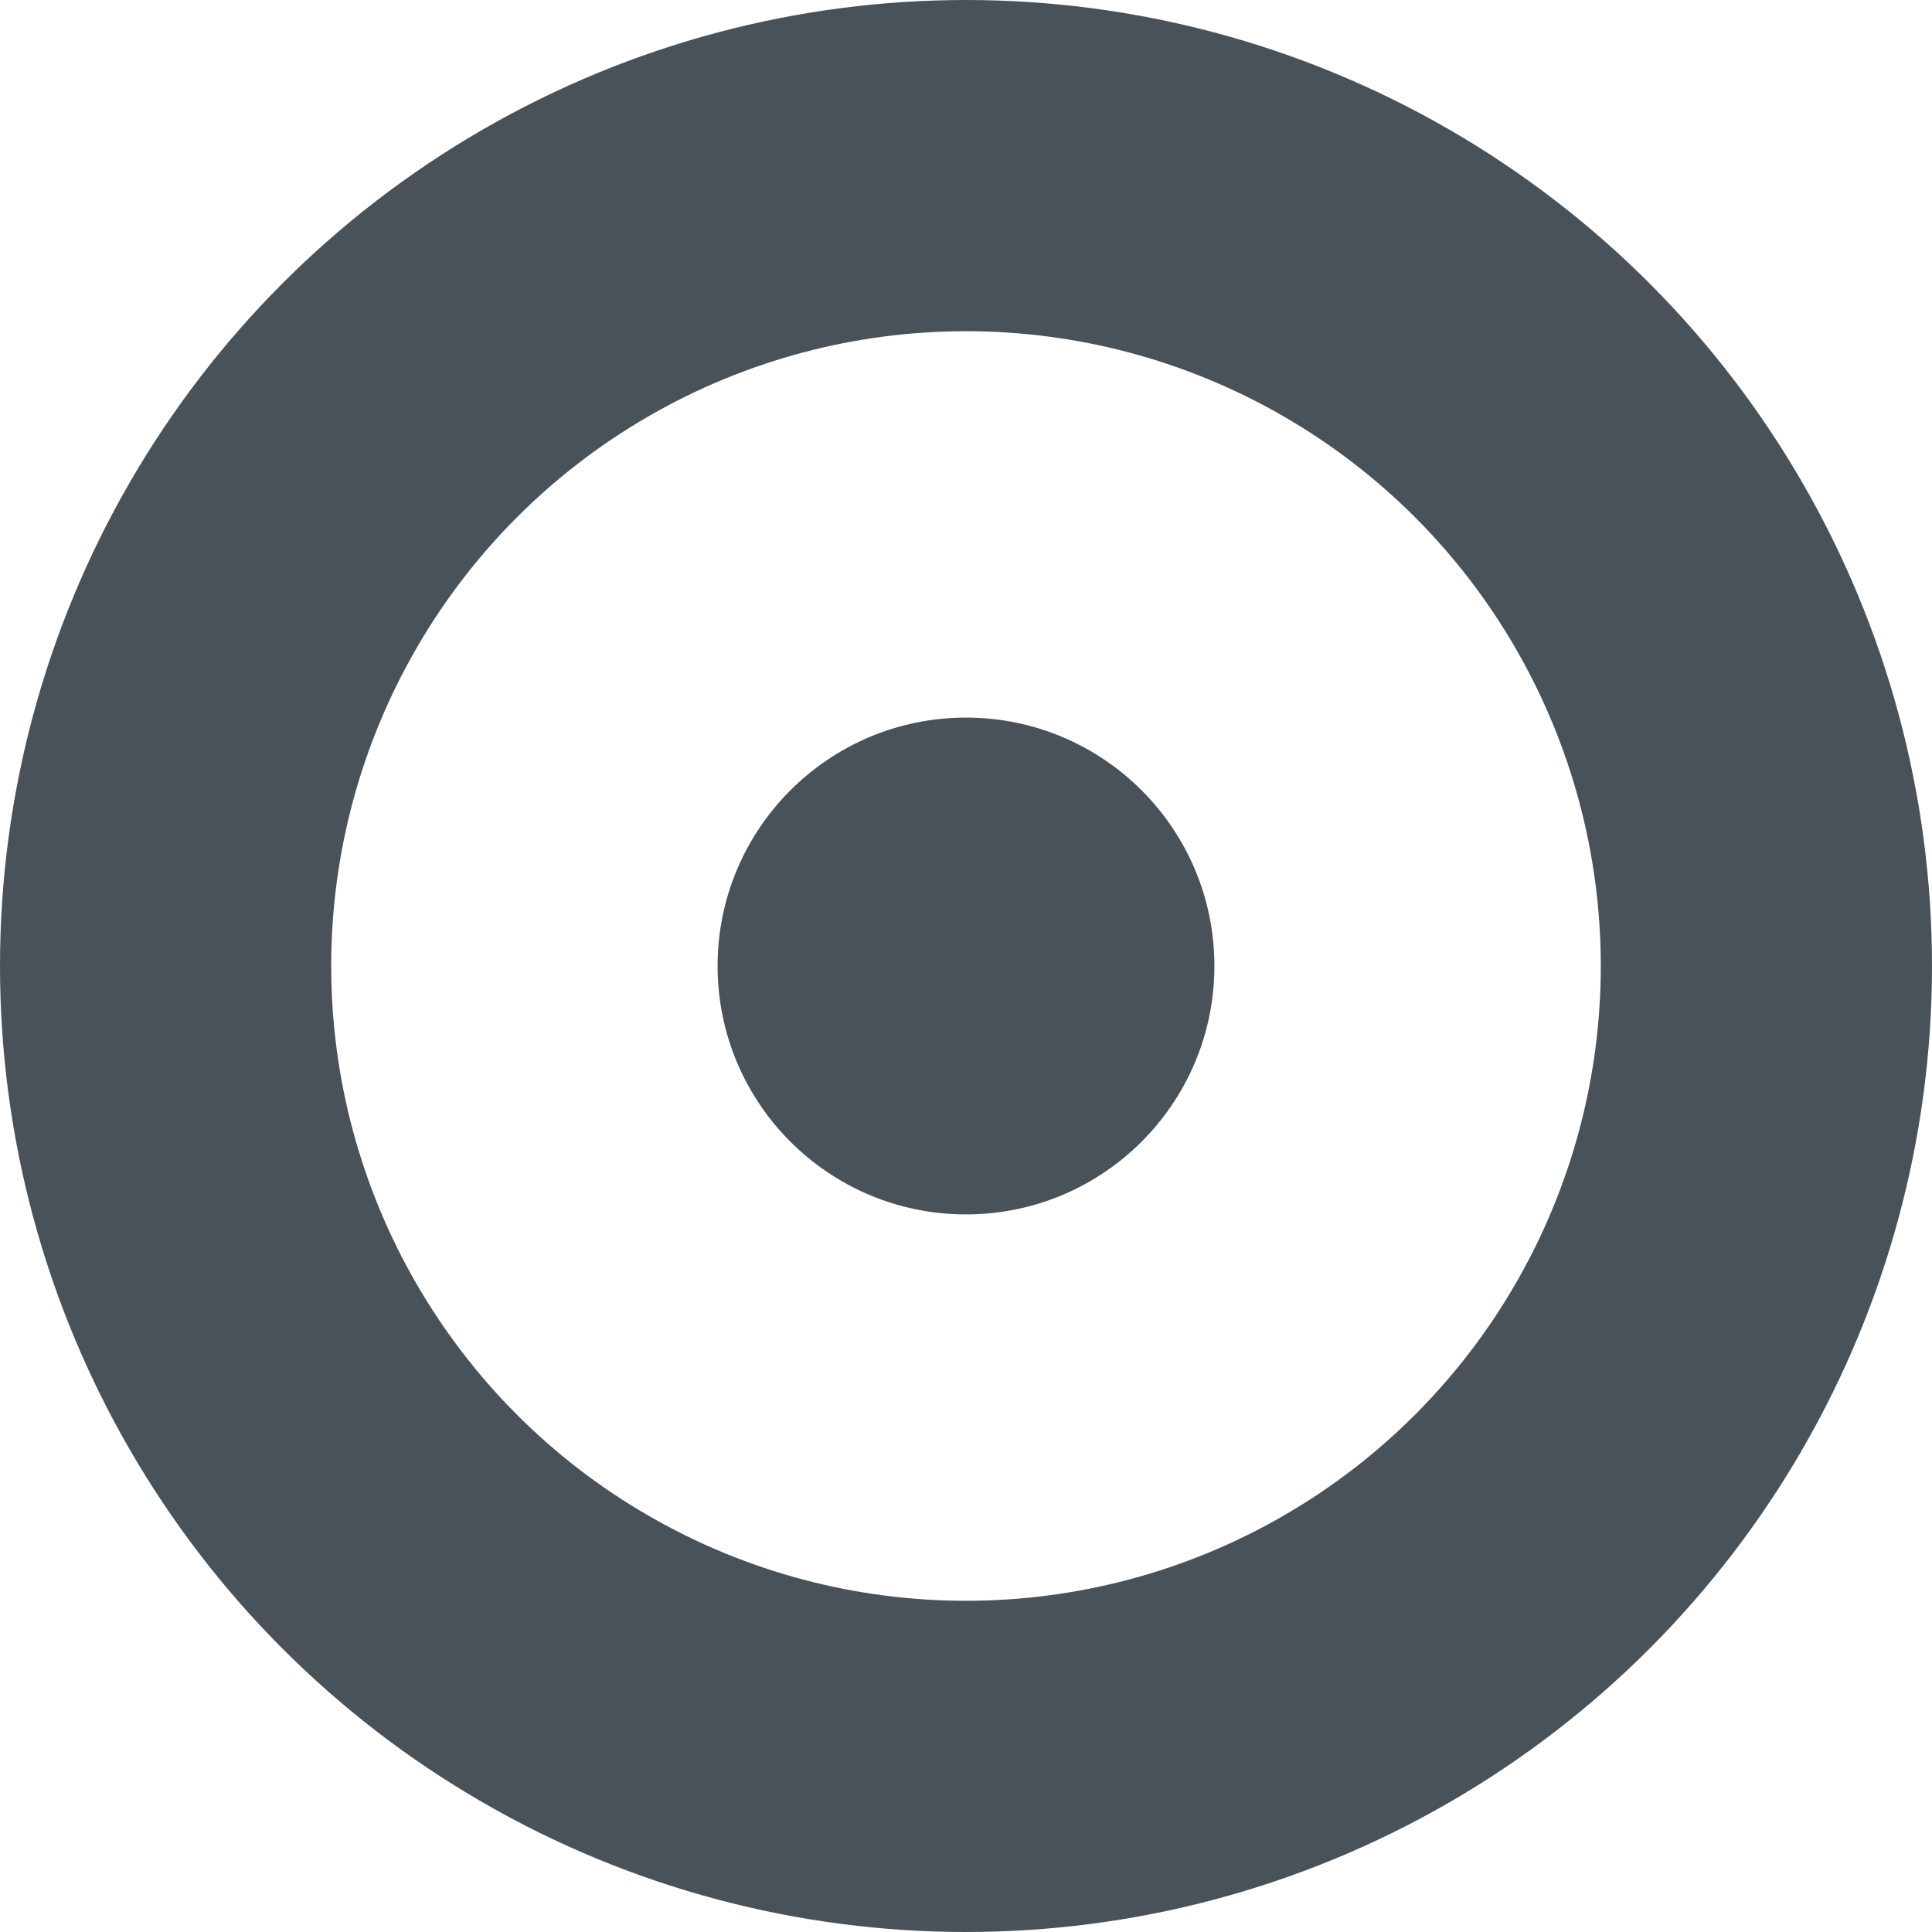<?xml version="1.0" encoding="UTF-8" standalone="no"?>
<svg width="35px" height="35px" viewBox="0 0 35 35" version="1.1" xmlns="http://www.w3.org/2000/svg" xmlns:xlink="http://www.w3.org/1999/xlink" xmlns:sketch="http://www.bohemiancoding.com/sketch/ns">
    <!-- Generator: Sketch 3.5.2 (25235) - http://www.bohemiancoding.com/sketch -->
    <title>medium-radius</title>
    <desc>Created with Sketch.</desc>
    <defs></defs>
    <g id="Page-1" stroke="none" stroke-width="1" fill="none" fill-rule="evenodd" sketch:type="MSPage">
        <g id="Map-View-v1---MapMenu-Open" sketch:type="MSArtboardGroup" transform="translate(-169, -536)">
            <g id="medium-radius" sketch:type="MSLayerGroup" transform="translate(172, 539)">
                <g id="Group-6" sketch:type="MSShapeGroup">
                    <circle id="Oval-6-Copy" stroke="#495259" stroke-width="6" cx="14.5" cy="14.5" r="14.5"></circle>
                    <circle id="Oval-6-Copy-3" fill="#495259" cx="14.5" cy="14.5" r="4.5"></circle>
                </g>
            </g>
        </g>
    </g>
</svg>